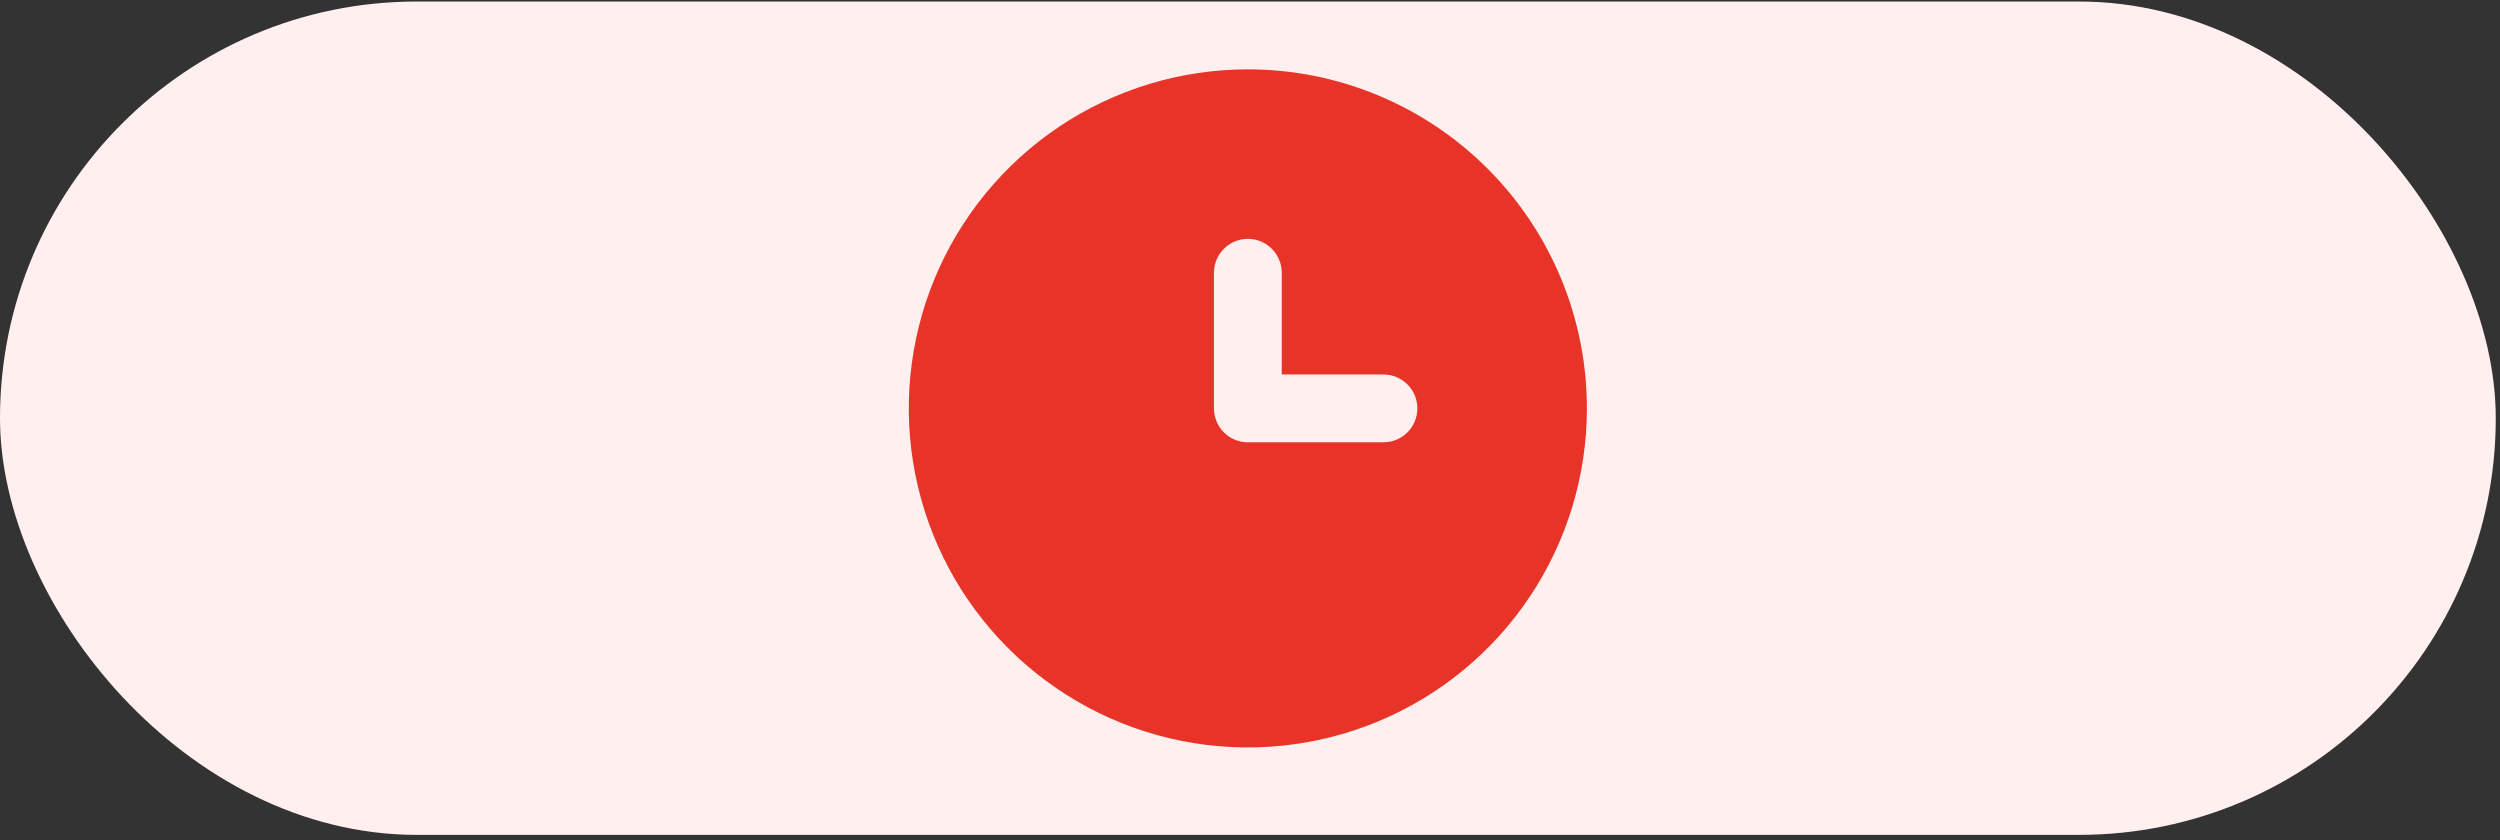 <svg width="360" height="121" viewBox="0 0 360 121" fill="none" xmlns="http://www.w3.org/2000/svg">
<rect x="0" y="0" width="360" height="121" fill="#333333" stroke="none"/>
<rect y="0.22" width="359.39" height="120" rx="60" fill="#FFF0EF"/>
<path d="M179.69 9.985C170.033 9.985 160.594 12.848 152.565 18.213C144.536 23.578 138.278 31.203 134.583 40.124C130.887 49.046 129.92 58.862 131.804 68.333C133.688 77.804 138.338 86.504 145.166 93.332C151.994 100.16 160.694 104.81 170.165 106.694C179.636 108.578 189.453 107.611 198.374 103.915C207.295 100.22 214.92 93.962 220.285 85.933C225.65 77.904 228.514 68.465 228.514 58.808C228.514 52.397 227.251 46.048 224.797 40.124C222.343 34.201 218.747 28.818 214.213 24.285C209.68 19.751 204.297 16.155 198.374 13.701C192.45 11.248 186.101 9.985 179.69 9.985ZM199.219 63.691H179.69C178.395 63.691 177.153 63.176 176.238 62.261C175.322 61.345 174.808 60.103 174.808 58.808V39.279C174.808 37.984 175.322 36.742 176.238 35.827C177.153 34.911 178.395 34.396 179.69 34.396C180.985 34.396 182.227 34.911 183.142 35.827C184.058 36.742 184.572 37.984 184.572 39.279V53.926H199.219C200.514 53.926 201.756 54.44 202.672 55.356C203.587 56.272 204.102 57.513 204.102 58.808C204.102 60.103 203.587 61.345 202.672 62.261C201.756 63.176 200.514 63.691 199.219 63.691Z" fill="#E83428"/>
</svg>
